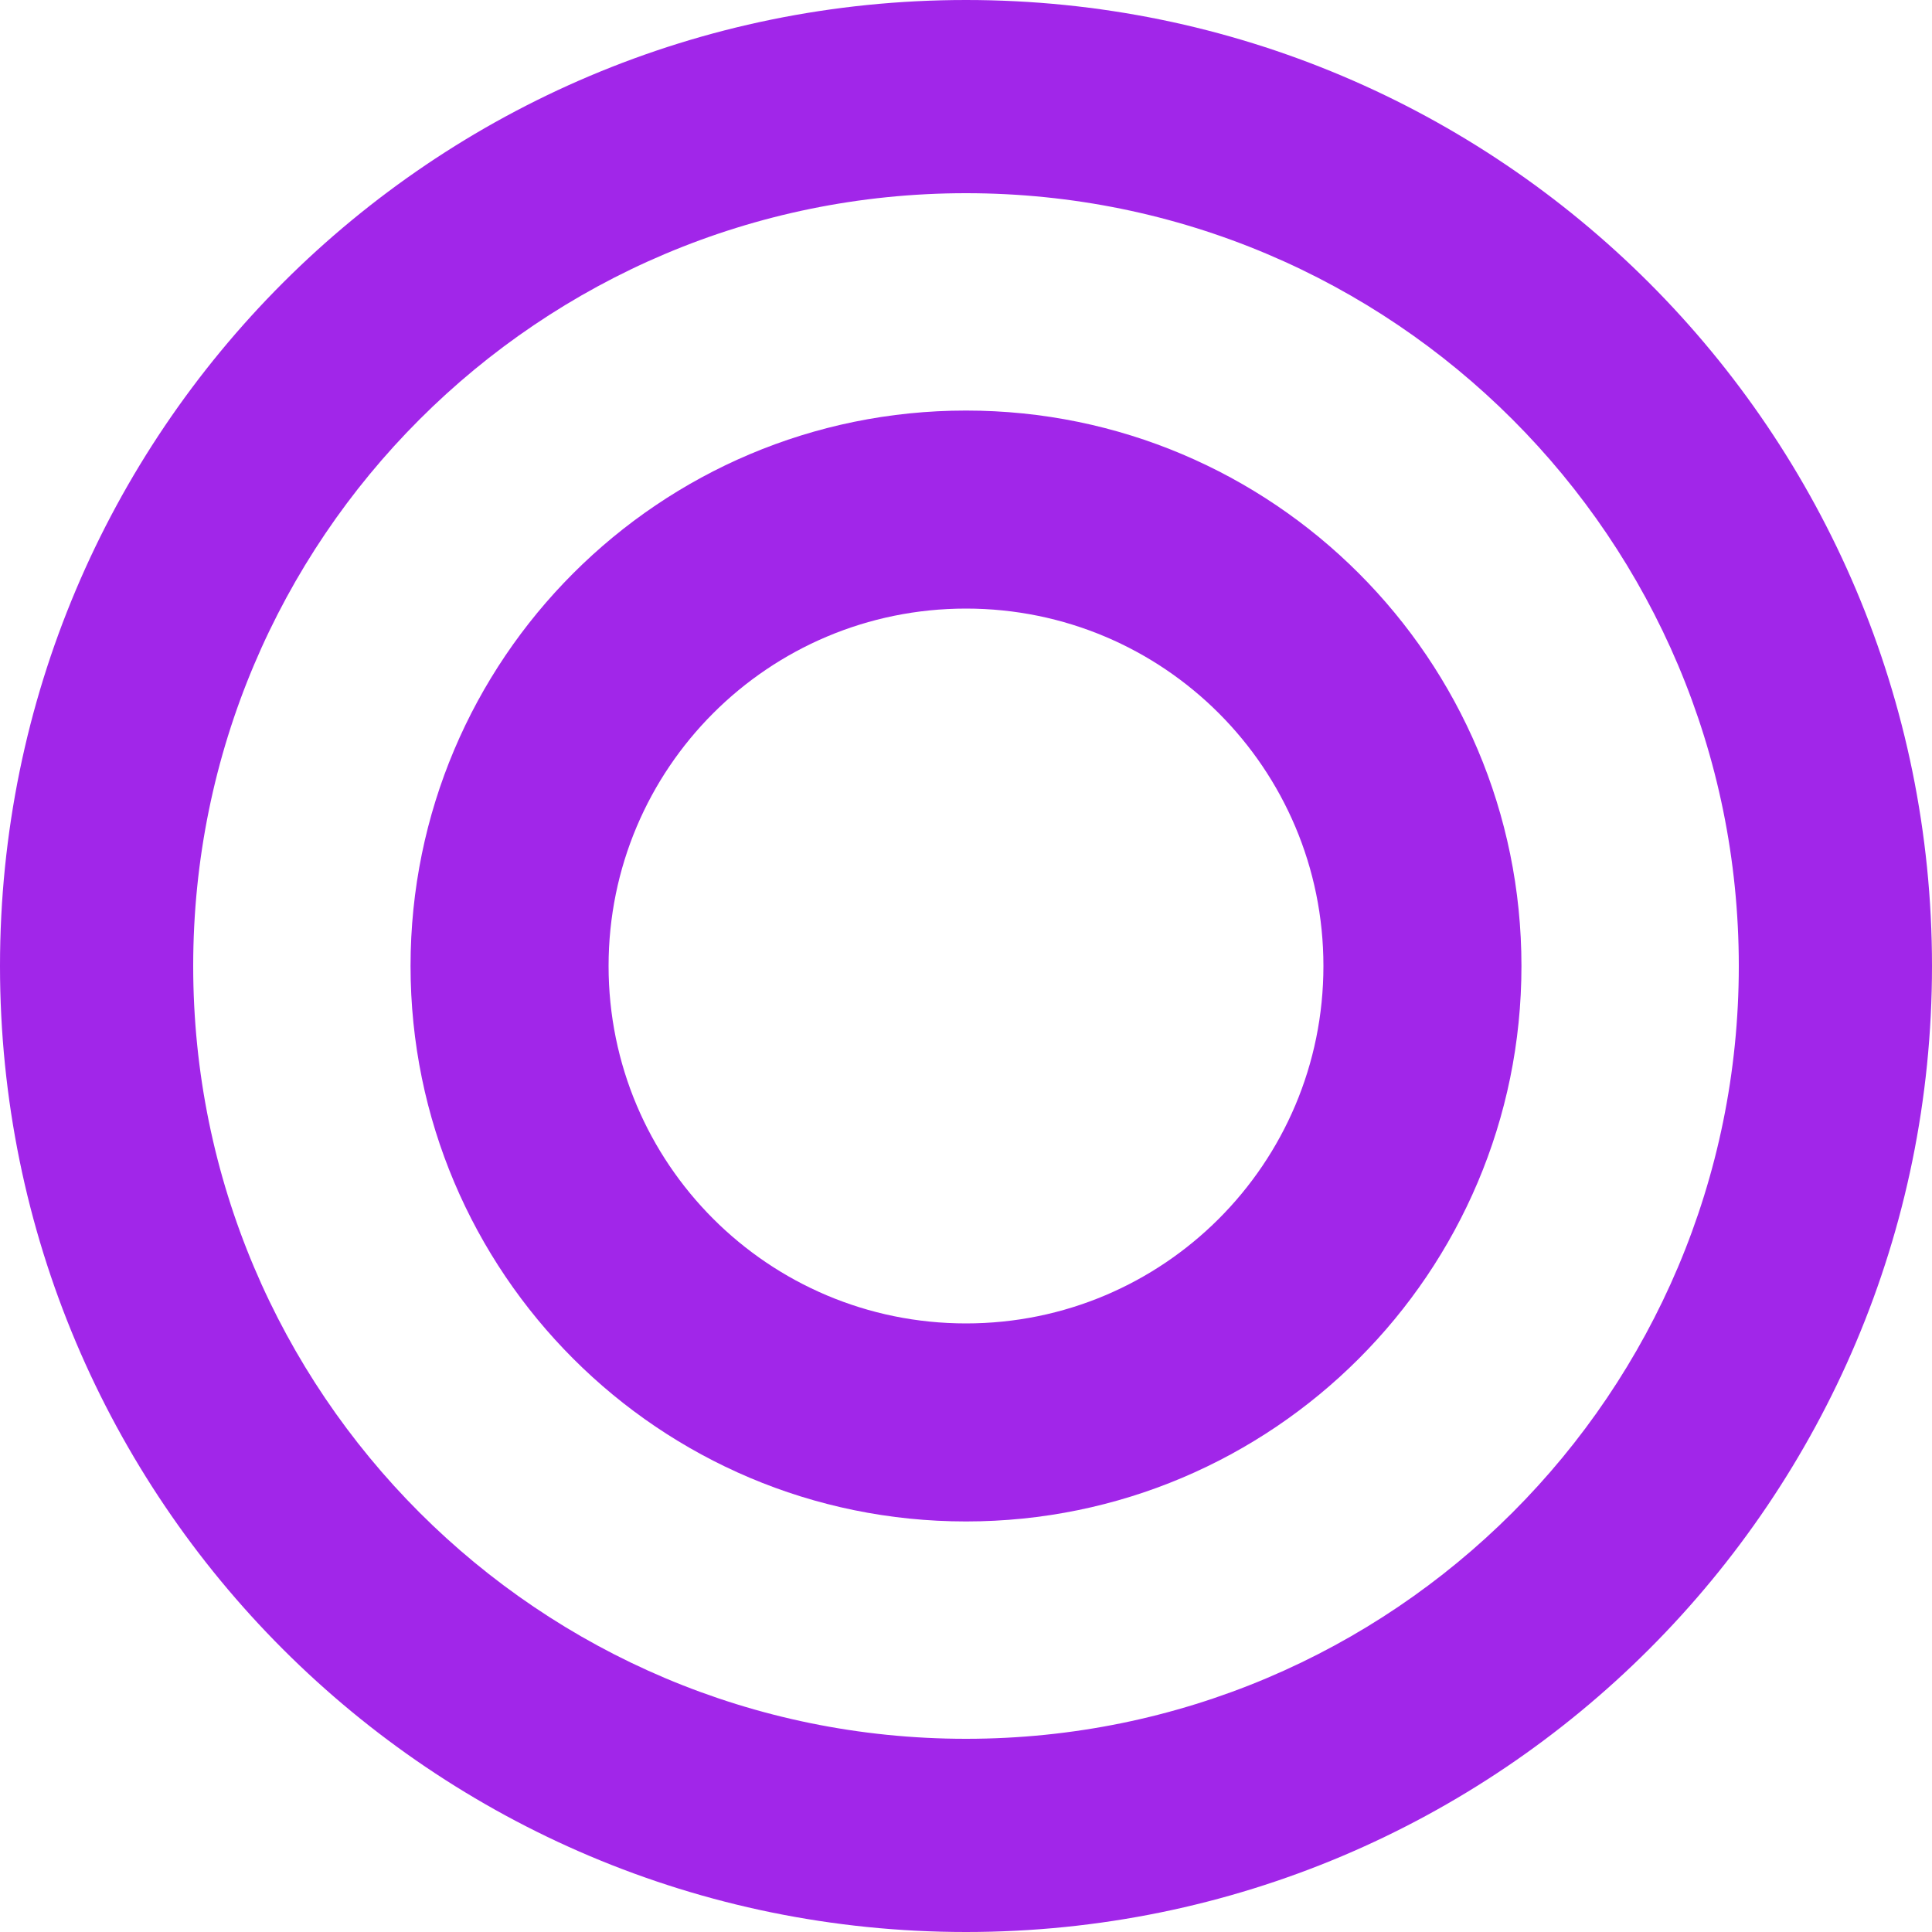 <?xml version="1.0" encoding="utf-8"?>
<!-- Generator: Adobe Illustrator 22.0.0, SVG Export Plug-In . SVG Version: 6.00 Build 0)  -->
<svg version="1.1" id="Layer_1" xmlns="http://www.w3.org/2000/svg" xmlns:xlink="http://www.w3.org/1999/xlink" x="0px" y="0px"
	 viewBox="0 0 400 400" style="enable-background:new 0 0 400 400;" xml:space="preserve">
<style type="text/css">
	.st0{fill:#A126E9;}
</style>
<g>
	<g>
		<g>
			<g>
				<path class="st0" d="M200,0L200,0C89.5,0,0,89.5,0,200l0,0c0,110.5,89.5,200,200,200l0,0c110.5,0,200-89.5,200-200l0,0
					C400,89.5,310.5,0,200,0z M360,200c0,88.4-71.6,160-160,160l0,0c-88.4,0-160-71.6-160-160l0,0c0-88.4,71.6-160,160-160l0,0
					C288.4,40,360,111.6,360,200L360,200z"/>
			</g>
		</g>
		<g>
			<path class="st0" d="M200,85c-63.5,0-115,51.5-115,115s51.5,115,115,115s115-51.5,115-115S263.5,85,200,85z M200,274
				c-40.9,0-74-33.1-74-74s33.1-74,74-74s74,33.1,74,74S240.9,274,200,274z"/>
		</g>
	</g>
</g>
</svg>
